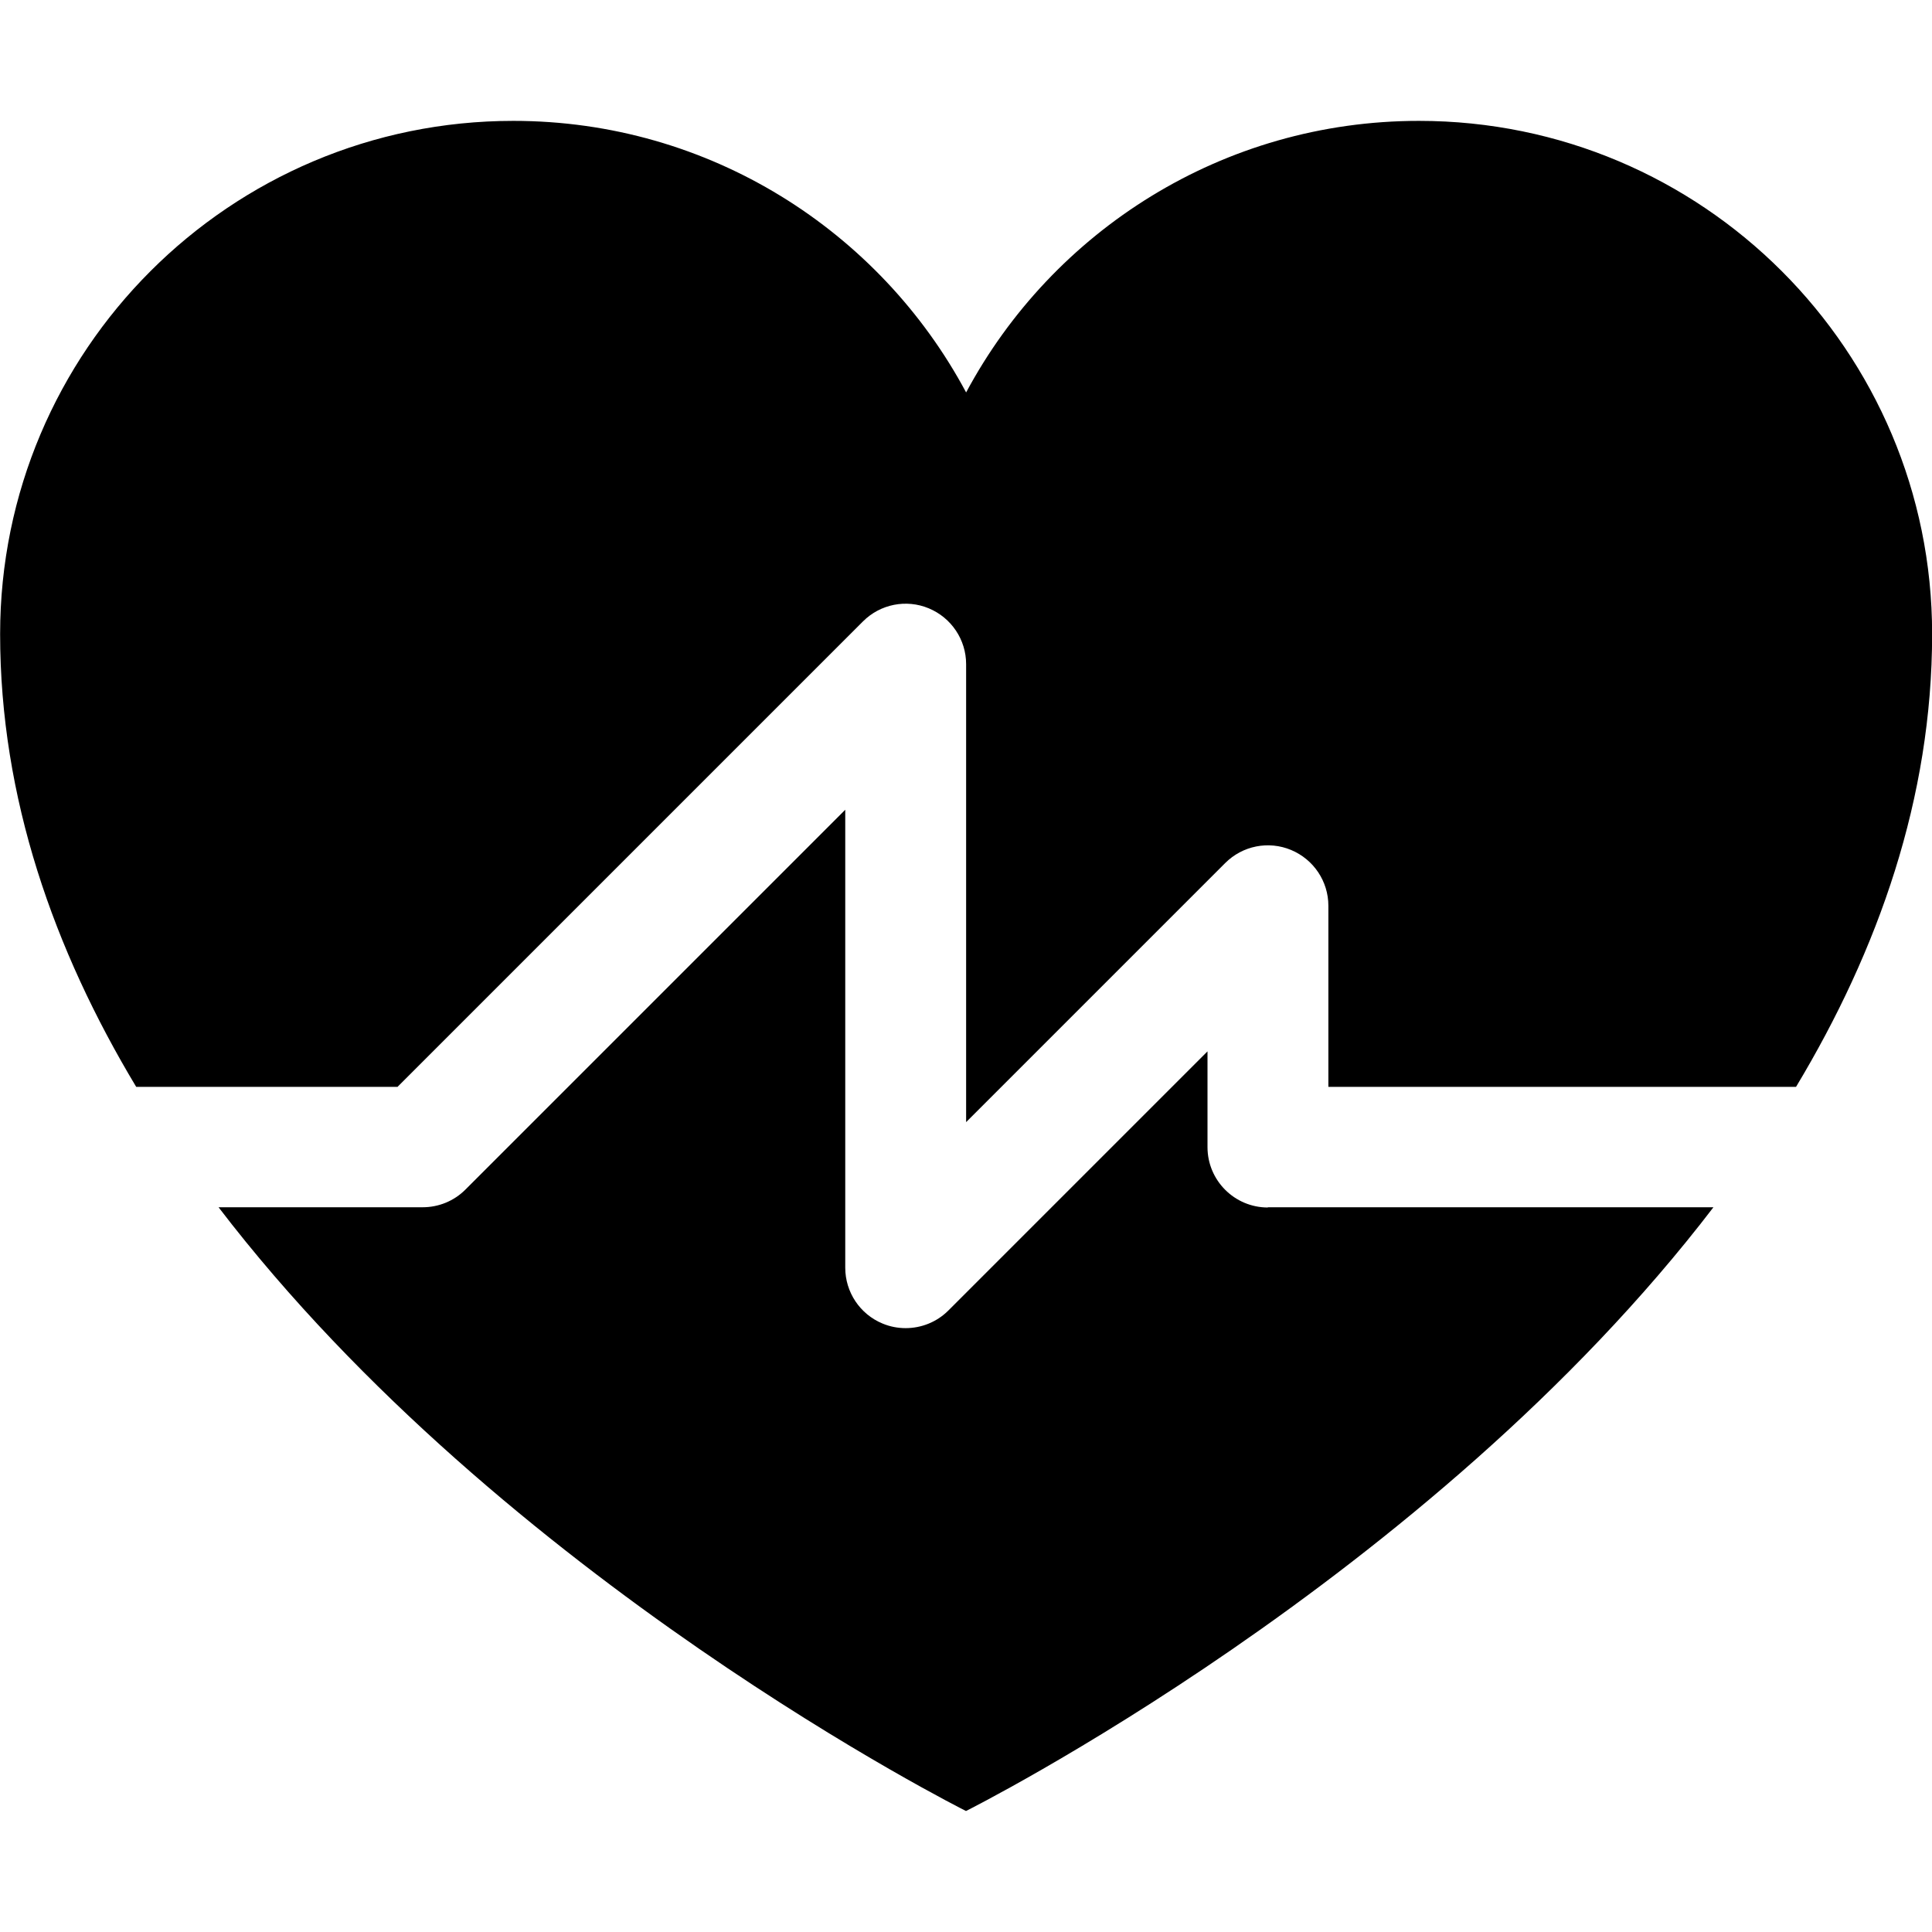 <?xml version="1.0" encoding="utf-8"?>
<!-- Generated by IcoMoon.io -->
<!DOCTYPE svg PUBLIC "-//W3C//DTD SVG 1.1//EN" "http://www.w3.org/Graphics/SVG/1.1/DTD/svg11.dtd">
<svg version="1.1" xmlns="http://www.w3.org/2000/svg" xmlns:xlink="http://www.w3.org/1999/xlink" width="16" height="16" viewBox="0 0 16 16">
<path fill="#000000" d="M3.293 9l3.854-3.854c0.143-0.143 0.358-0.186 0.545-0.108s0.309 0.26 0.309 0.462v3.793l2.146-2.146c0.143-0.143 0.358-0.186 0.545-0.108s0.309 0.26 0.309 0.462v1.5h3.873c0.681-1.133 1.127-2.393 1.127-3.75 0-2.347-1.903-4.25-4.25-4.25-1.624 0-3.034 0.911-3.75 2.249-0.716-1.338-2.126-2.249-3.75-2.249-2.347 0-4.25 1.903-4.25 4.25 0 1.357 0.446 2.617 1.127 3.75h2.166z"></path>
<path fill="#000000" d="M10.5 10c-0.276 0-0.5-0.224-0.5-0.5v-0.793l-2.146 2.146c-0.096 0.096-0.224 0.146-0.354 0.146-0.064 0-0.129-0.012-0.191-0.038-0.187-0.077-0.309-0.26-0.309-0.462v-3.793l-3.146 3.146c-0.094 0.094-0.221 0.146-0.354 0.146h-1.69c2.36 3.085 6.19 5 6.19 5s3.83-1.915 6.19-5h-3.69z"></path>
</svg>
